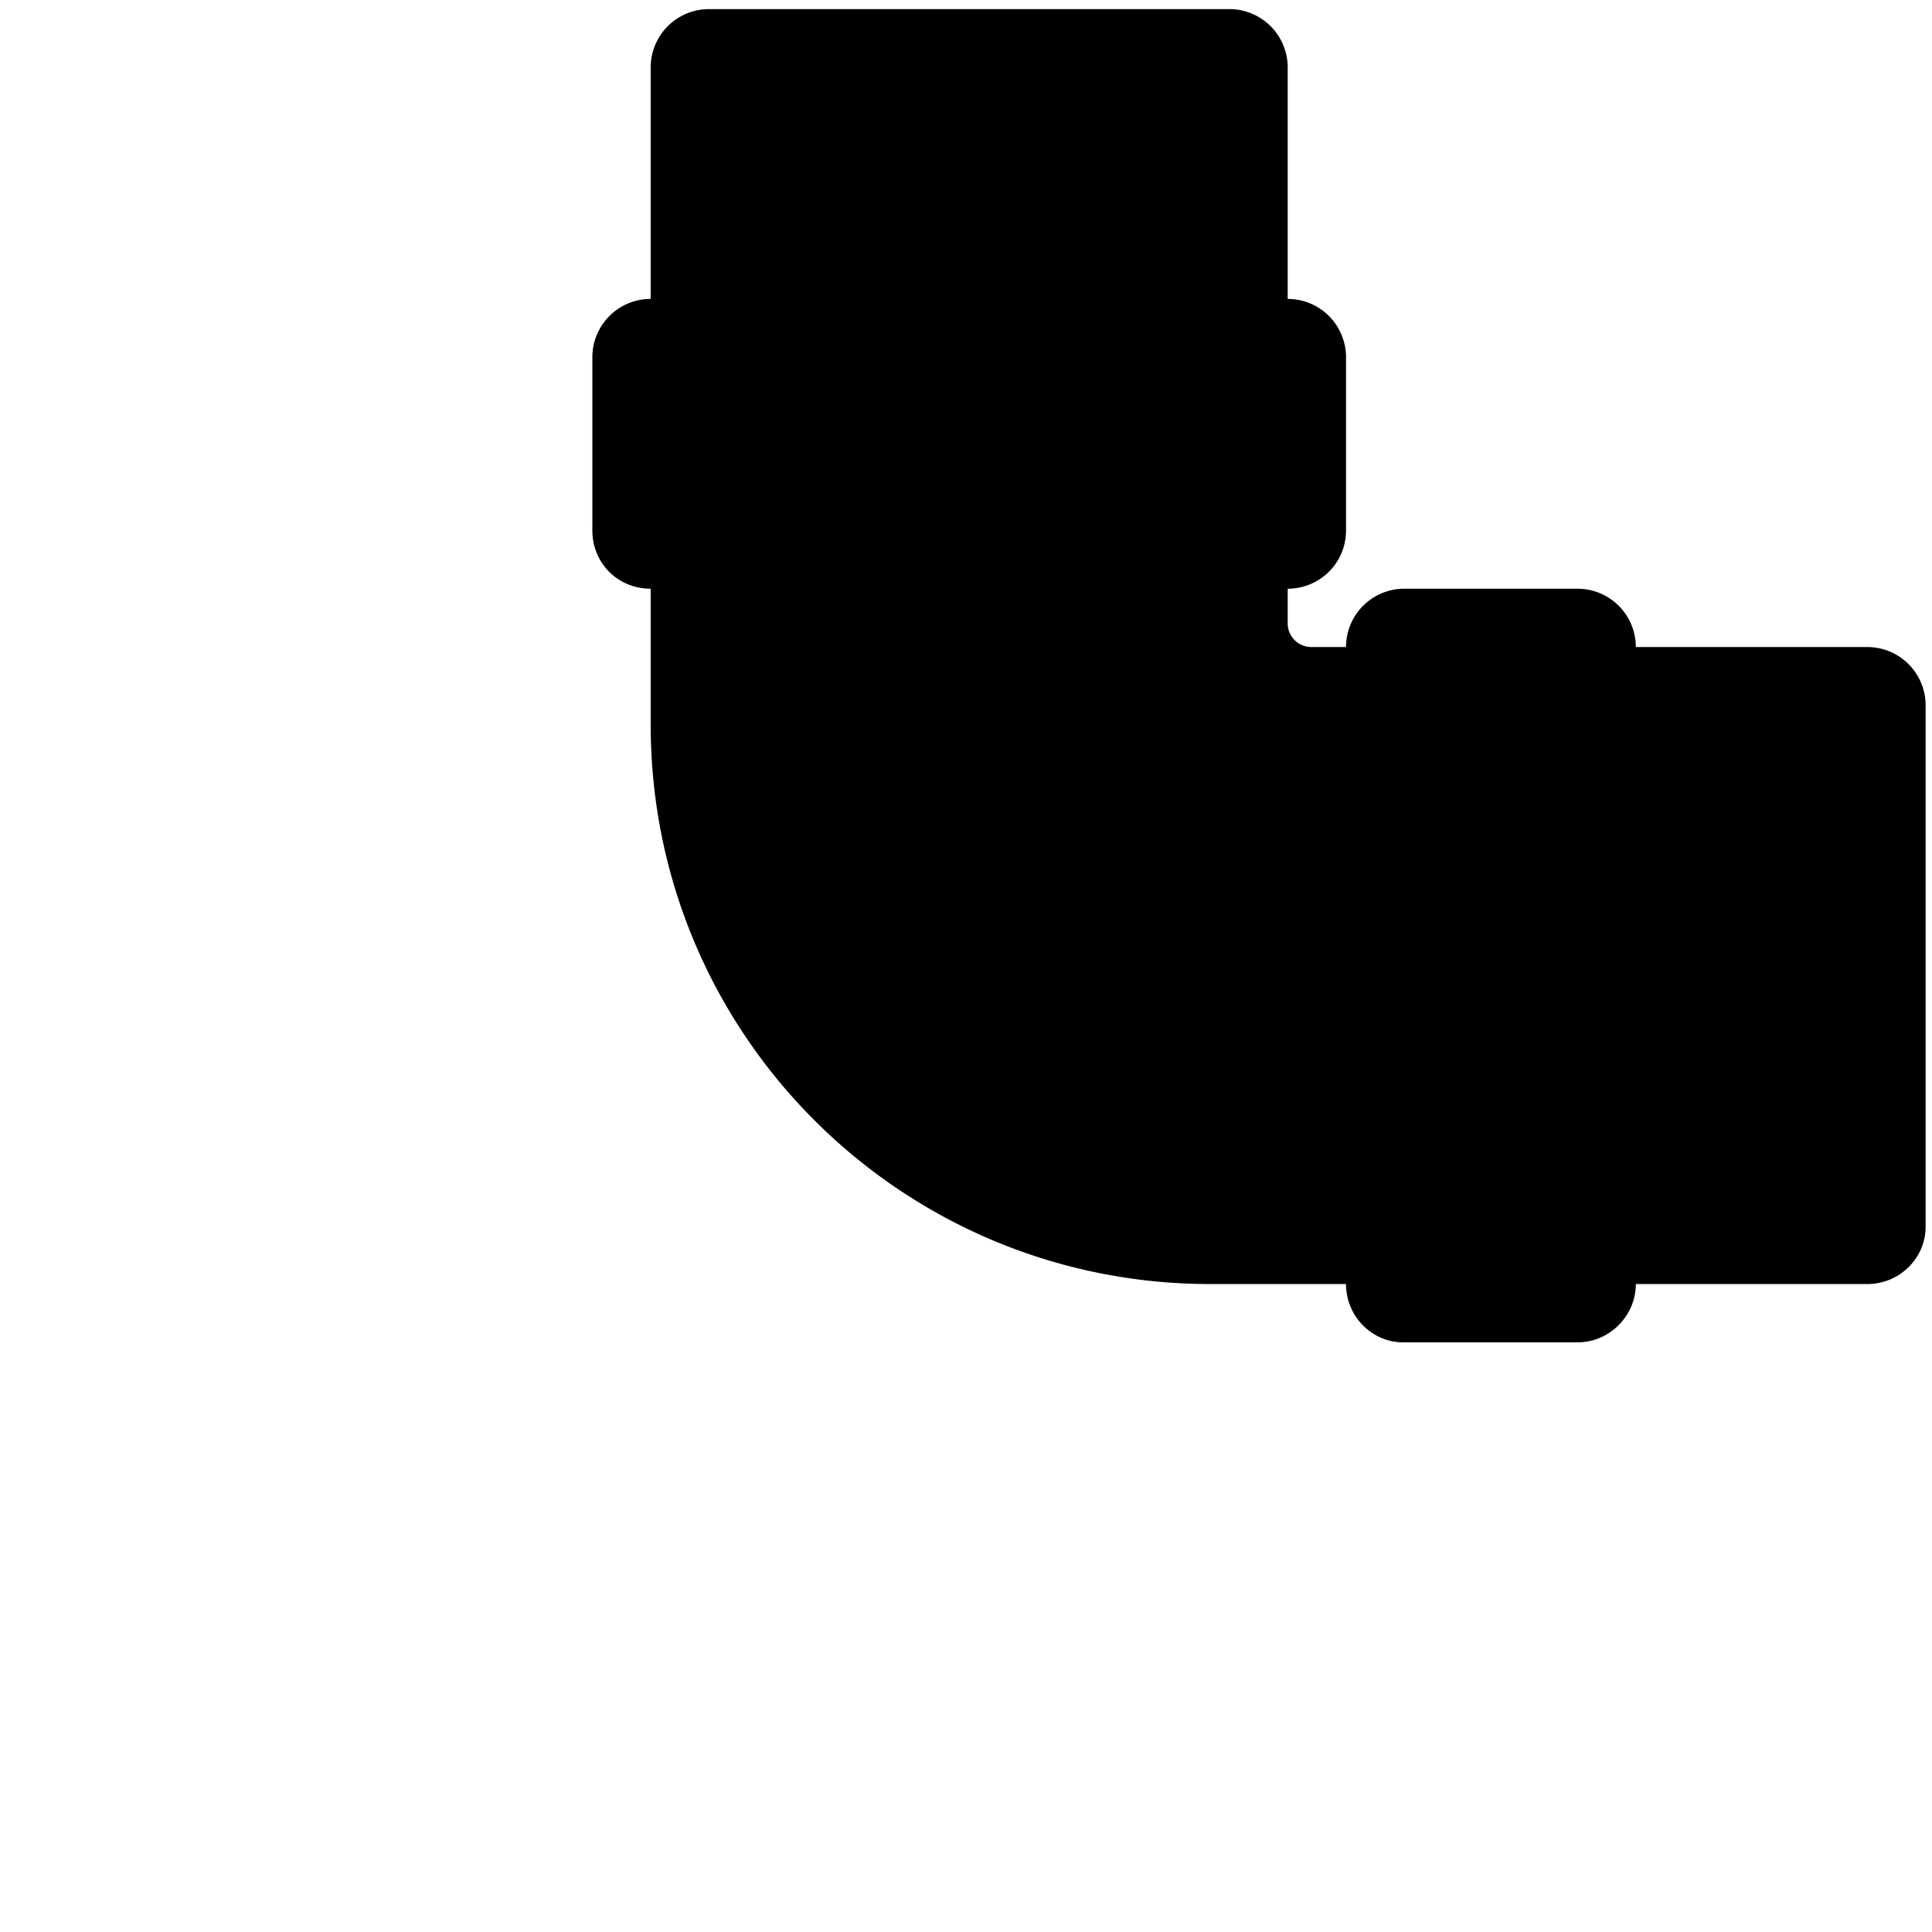 <svg width="20" height="20" viewBox="-6.5 3 21.2 15" class="h-full w-full"
  xmlns="http://www.w3.org/2000/svg">
  <g class="fill-muted-foreground" stroke="none">
    <path
      d="M14 7h-2.55a.64.64 0 0 0-.64-.64h-1.9a.64.64 0 0 0-.64.64h-.38a.26.26 0 0 1-.26-.27v-.37c.35 0 .64-.28.64-.64v-1.9a.64.64 0 0 0-.64-.64V.64A.64.64 0 0 0 7 0H1.27a.64.64 0 0 0-.63.64v2.54a.64.64 0 0 0-.64.64v1.9c0 .36.28.64.64.64v1.49c0 3.4 2.75 6.14 6.14 6.14h1.49c0 .35.28.64.63.64h1.91c.35 0 .64-.29.64-.64h2.54c.35 0 .64-.28.64-.63V7.63a.64.64 0 0 0-.64-.63Z" />
    <path class="fill-muted"
      d="M1.27 4.45h5.72v.64H1.27zm.64-3.18h4.45v1.91H1.91zM1.9 7.85v-1.5h4.46v.38c0 .85.68 1.54 1.53 1.54h.38v4.45h-1.5a4.87 4.87 0 0 1-4.86-4.87Zm7.64 5.5V7.63h.63v5.72zm3.81-.63h-1.9V8.27h1.9z" />
  </g>
</svg>